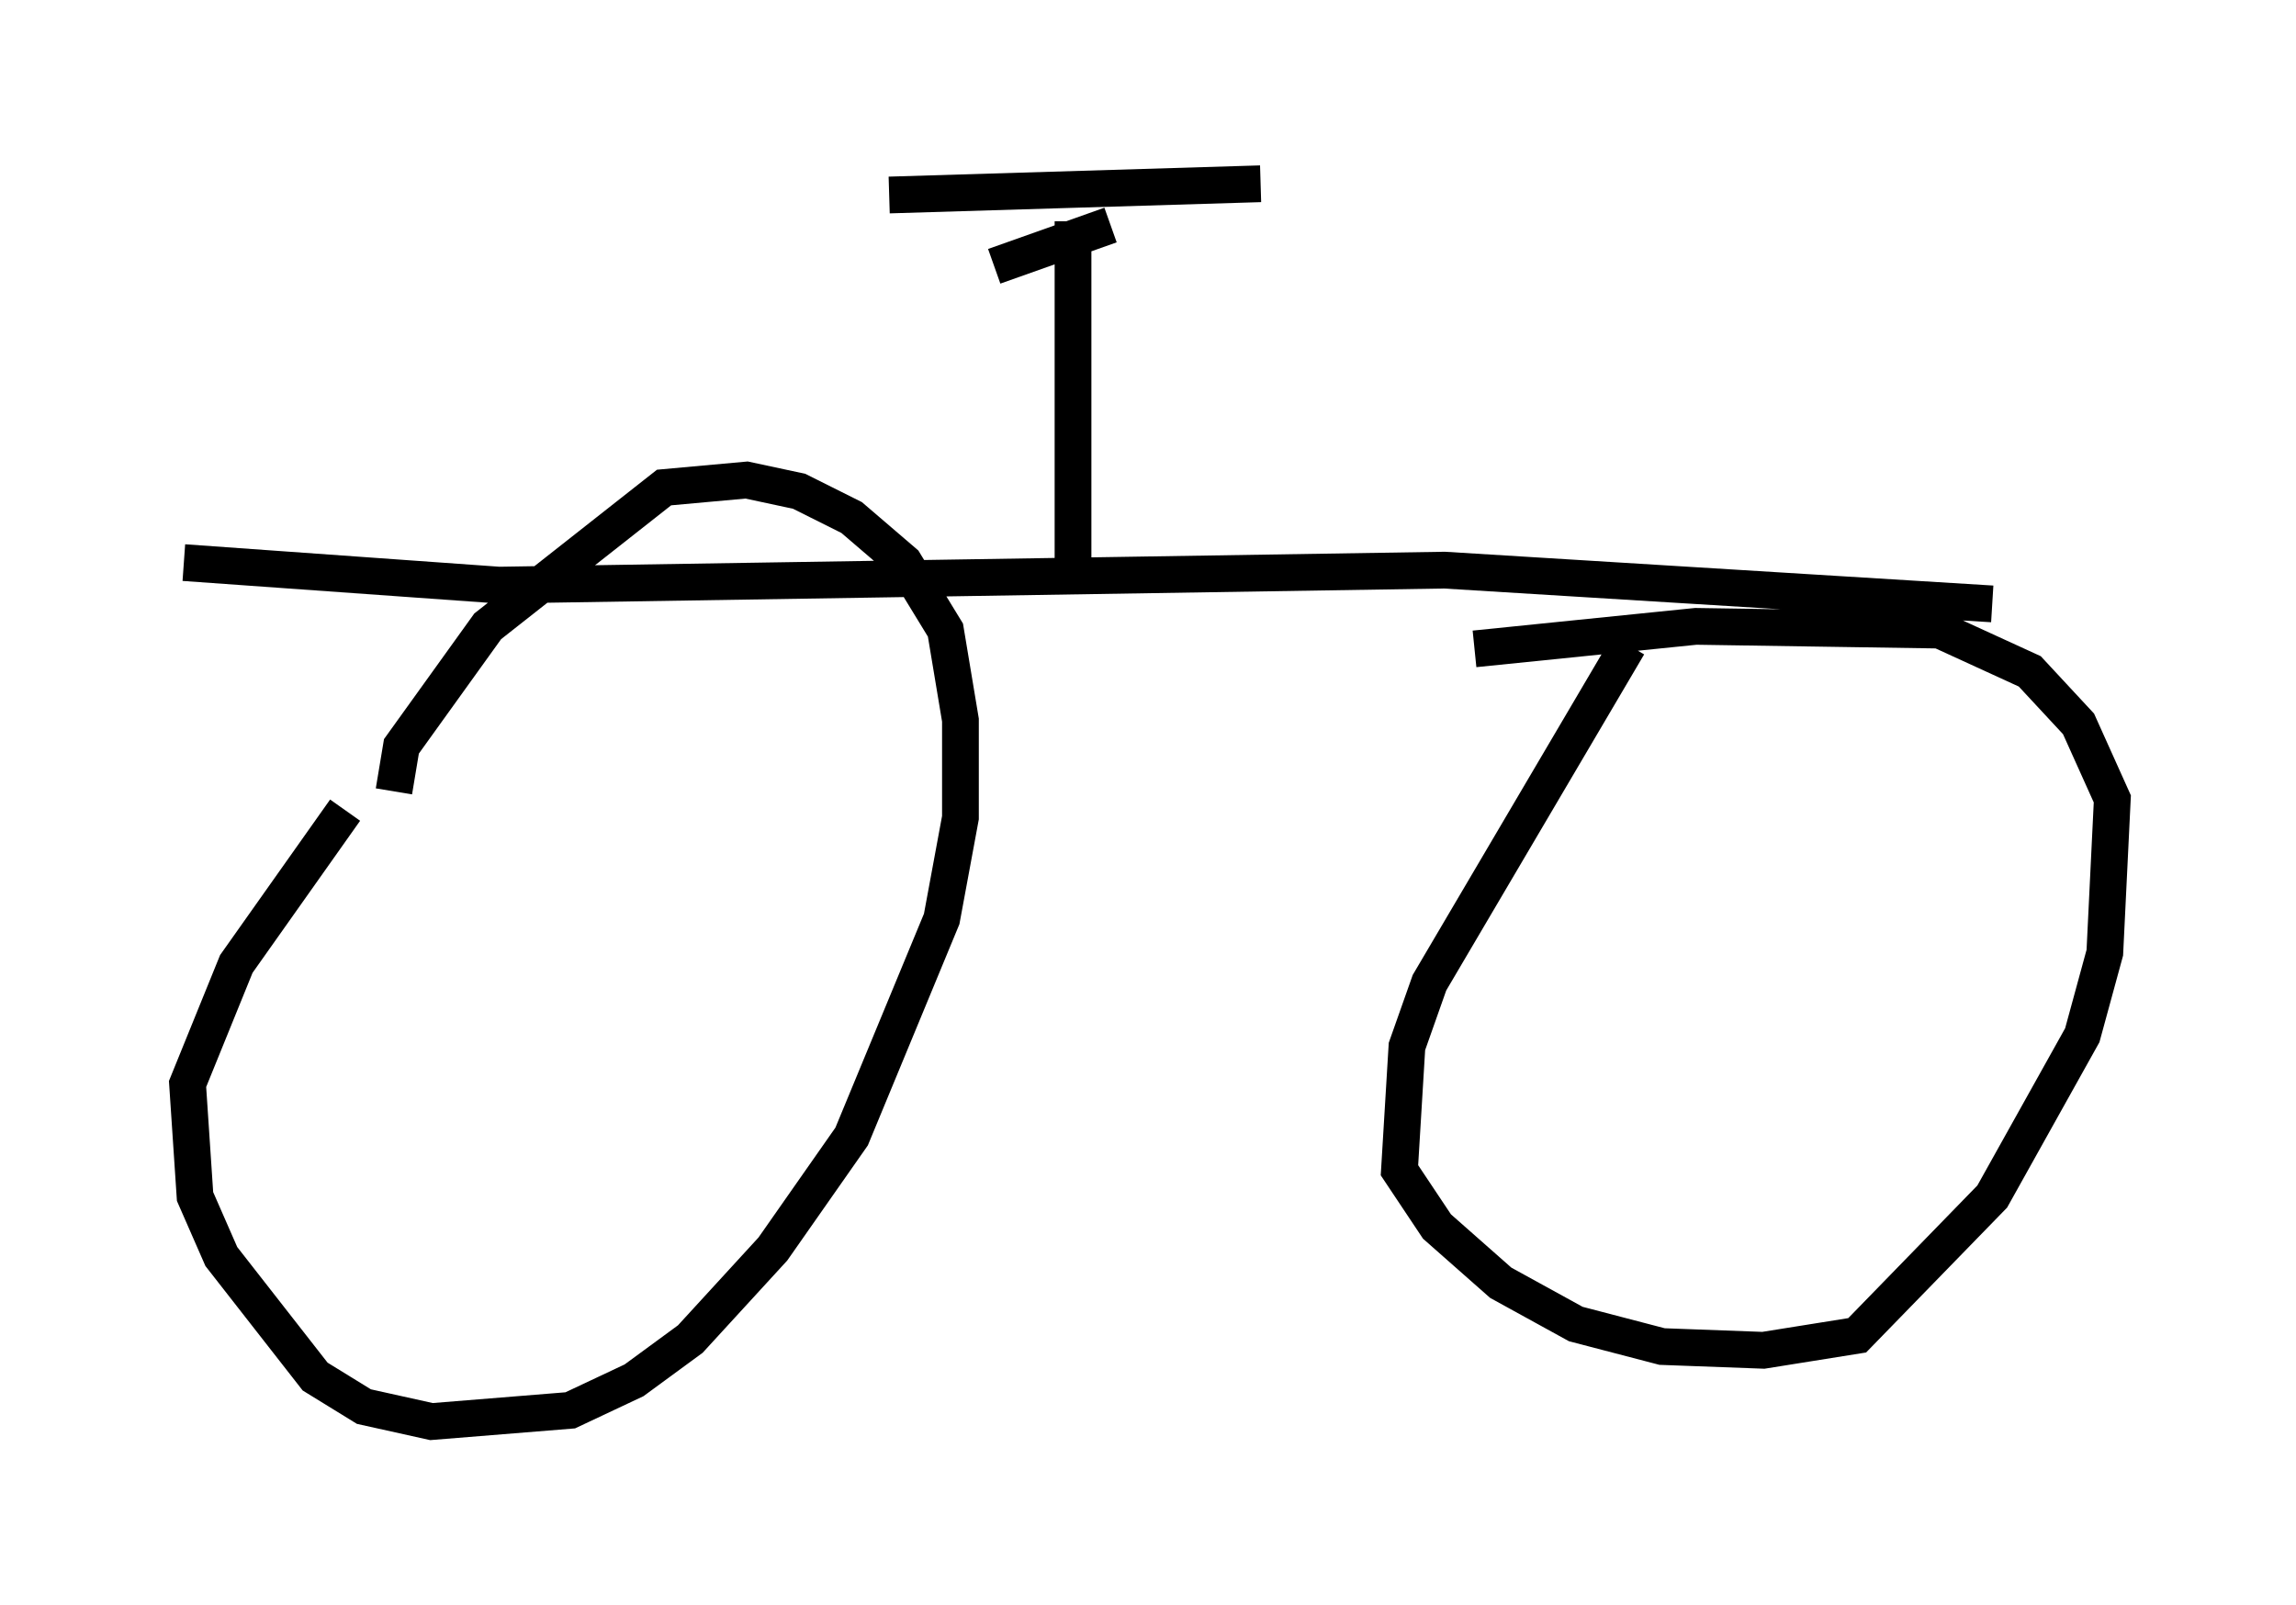<?xml version="1.0" encoding="utf-8" ?>
<svg baseProfile="full" height="43.688" version="1.1" width="62.471" xmlns="http://www.w3.org/2000/svg" xmlns:ev="http://www.w3.org/2001/xml-events" xmlns:xlink="http://www.w3.org/1999/xlink"><defs /><rect fill="white" height="43.688" width="62.471" x="0" y="0" /><path d="M14.188, 17.556 m-4.798, 4.492 l-2.96, 4.185 -1.327, 3.267 l0.204, 3.063 0.715, 1.633 l2.552, 3.267 1.327, 0.817 l1.838, 0.408 3.777, -0.306 l1.735, -0.817 1.531, -1.123 l2.246, -2.45 2.144, -3.063 l2.45, -5.921 0.51, -2.756 l0.0, -2.654 -0.408, -2.45 l-1.123, -1.838 -1.429, -1.225 l-1.429, -0.715 -1.429, -0.306 l-2.246, 0.204 -4.798, 3.777 l-2.348, 3.267 -0.204, 1.225 m33.586, -3.981 l-5.41, 9.188 -0.613, 1.735 l-0.204, 3.369 1.021, 1.531 l1.735, 1.531 2.042, 1.123 l2.348, 0.613 2.756, 0.102 l2.552, -0.408 3.675, -3.777 l2.45, -4.39 0.613, -2.246 l0.204, -4.185 -0.919, -2.042 l-1.327, -1.429 -2.45, -1.123 l-6.635, -0.102 -6.023, 0.613 m-35.117, -2.348 l8.575, 0.613 25.725, -0.408 l14.904, 0.919 m-25.011, -0.817 l0.0, -9.596 m-5.002, -0.715 l10.106, -0.306 m-4.083, 1.123 l-3.165, 1.123 " fill="none" stroke="black" stroke-width="1" /></svg>
